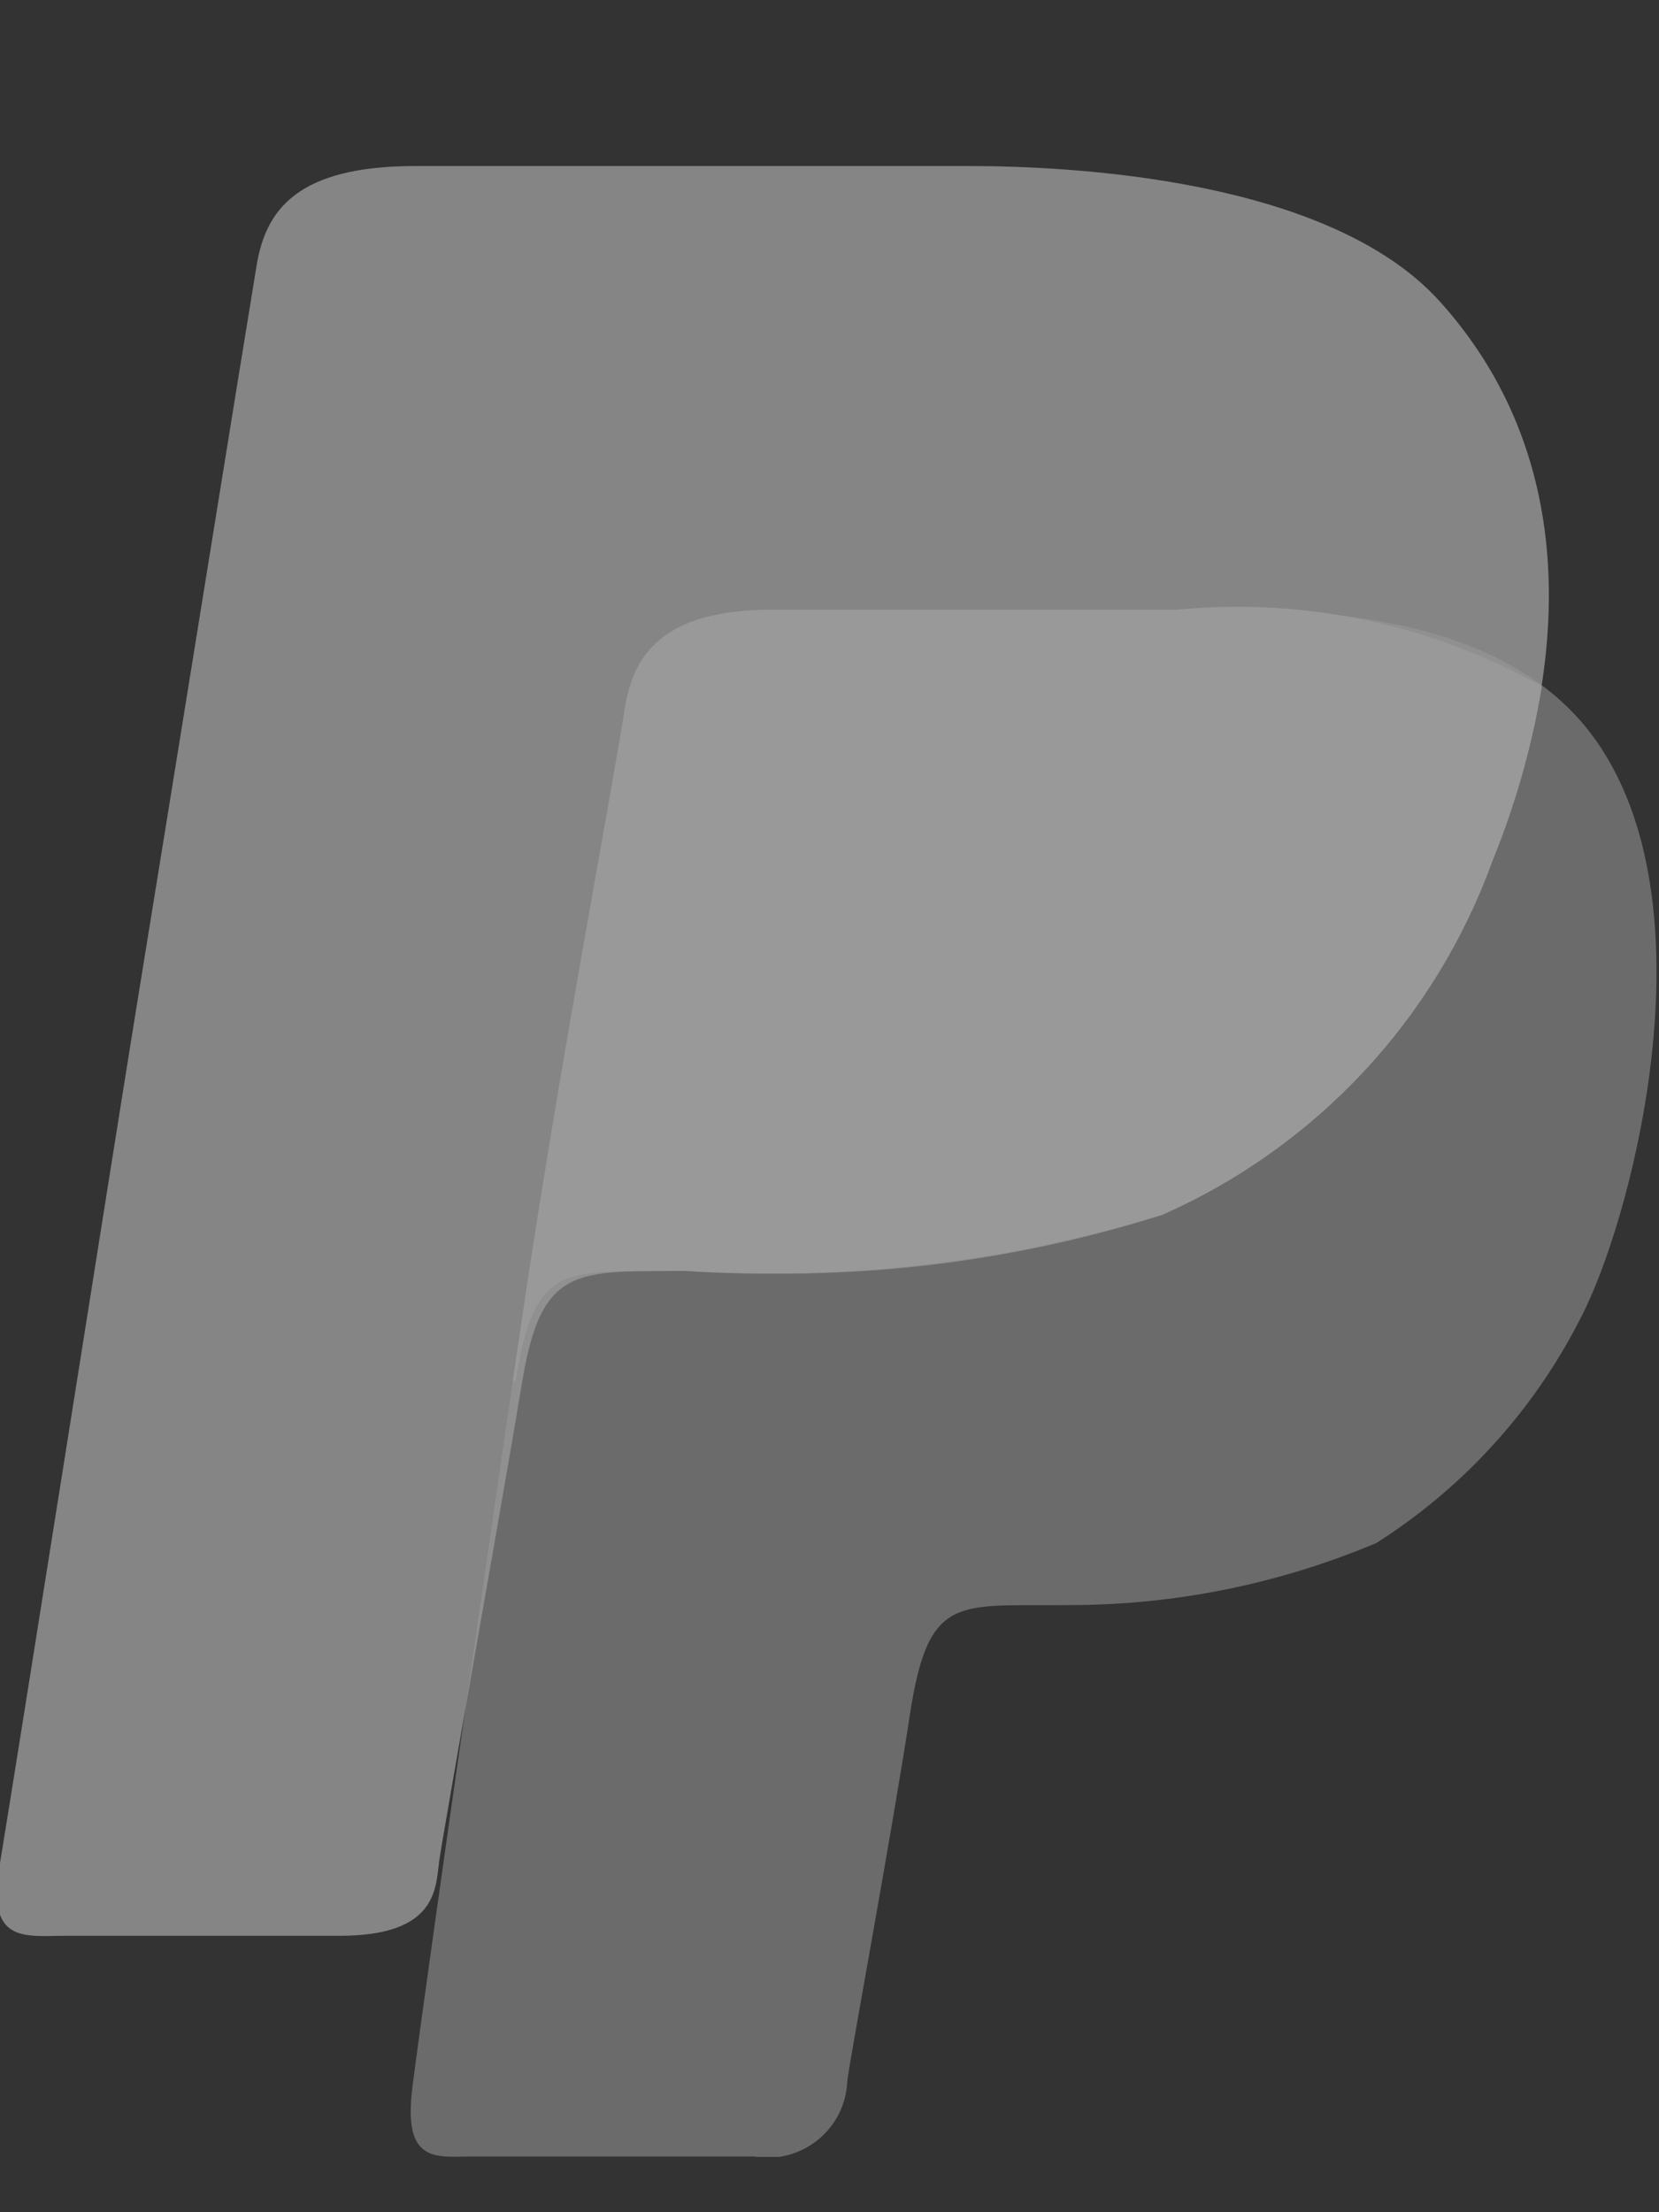 <svg width="15" height="20" viewBox="0 0 15 20" fill="none" xmlns="http://www.w3.org/2000/svg">
<rect x="0" y="0" width="15" height="20" fill="#333333" stroke="none"/>
<g opacity="0.5">
<g clip-path="url(#clip0_328_6869)">
<g clip-path="url(#clip1_328_6869)">
<mask id="mask0_328_6869" style="mask-type:luminance" maskUnits="userSpaceOnUse" x="-205" y="-298" width="1333" height="321">
<path d="M1128 -297.5H-205V22.5H1128V-297.5Z" fill="white"/>
</mask>
<g mask="url(#mask0_328_6869)">
<path opacity="0.55" fill-rule="evenodd" clip-rule="evenodd" d="M4.746 11.747C5.078 9.536 5.526 7.197 5.646 6.426C5.722 5.926 5.984 5.514 6.986 5.514H10.641C11.489 5.514 13.519 5.414 14.425 6.687C15.474 8.162 14.787 10.88 14.338 11.822C13.918 12.694 13.262 13.431 12.444 13.95C11.566 14.32 10.623 14.511 9.671 14.511C8.661 14.524 8.396 14.394 8.227 15.501C8.058 16.608 7.692 18.568 7.661 18.812C7.657 18.915 7.632 19.016 7.586 19.108C7.54 19.2 7.475 19.281 7.395 19.346C7.315 19.411 7.222 19.458 7.122 19.484C7.022 19.51 6.918 19.514 6.817 19.496C5.985 19.496 4.717 19.496 4.285 19.496C3.946 19.496 3.638 19.573 3.73 18.86C3.873 17.747 4.546 13.082 4.746 11.747Z" fill="white"/>
<path opacity="0.8" fill-rule="evenodd" clip-rule="evenodd" d="M1.238 9.081C1.593 6.899 2.194 3.161 2.32 2.401C2.402 1.901 2.683 1.501 3.756 1.501H8.756C9.664 1.501 12.006 1.608 13.015 2.722C14.062 3.879 14.368 5.582 13.493 7.783C13.237 8.49 12.841 9.139 12.328 9.689C11.814 10.239 11.195 10.679 10.507 10.983C9.159 11.412 7.742 11.583 6.33 11.489C5.248 11.503 4.904 11.389 4.723 12.483C4.542 13.577 4.004 16.583 3.971 16.826C3.938 17.069 3.958 17.501 3.071 17.501C2.184 17.501 1.055 17.501 0.59 17.501C0.226 17.501 -0.122 17.575 -0.005 16.874C0.165 15.847 1.024 10.4 1.238 9.081Z" fill="white"/>
<path fill-rule="evenodd" clip-rule="evenodd" d="M13.494 7.783C13.238 8.49 12.842 9.139 12.329 9.689C11.815 10.239 11.196 10.679 10.508 10.983C9.106 11.412 7.637 11.584 6.174 11.489C5.093 11.503 4.843 11.389 4.661 12.483C4.661 12.483 4.628 12.494 4.628 12.498H4.635C4.679 12.198 4.718 11.933 4.746 11.745C5.078 9.534 5.526 7.195 5.646 6.424C5.722 5.924 5.984 5.512 6.986 5.512H10.641C11.786 5.401 12.938 5.642 13.941 6.205C13.851 6.746 13.702 7.275 13.494 7.783Z" fill="white"/>
</g>
</g>
</g>
</g>
<defs>
<clipPath id="clip0_328_6869">
<rect width="15" height="19" fill="white" transform="translate(0 0.5)"/>
</clipPath>
<clipPath id="clip1_328_6869">
<rect width="1333" height="320" fill="white" transform="translate(-205 -297.5)"/>
</clipPath>
</defs>
</svg>
